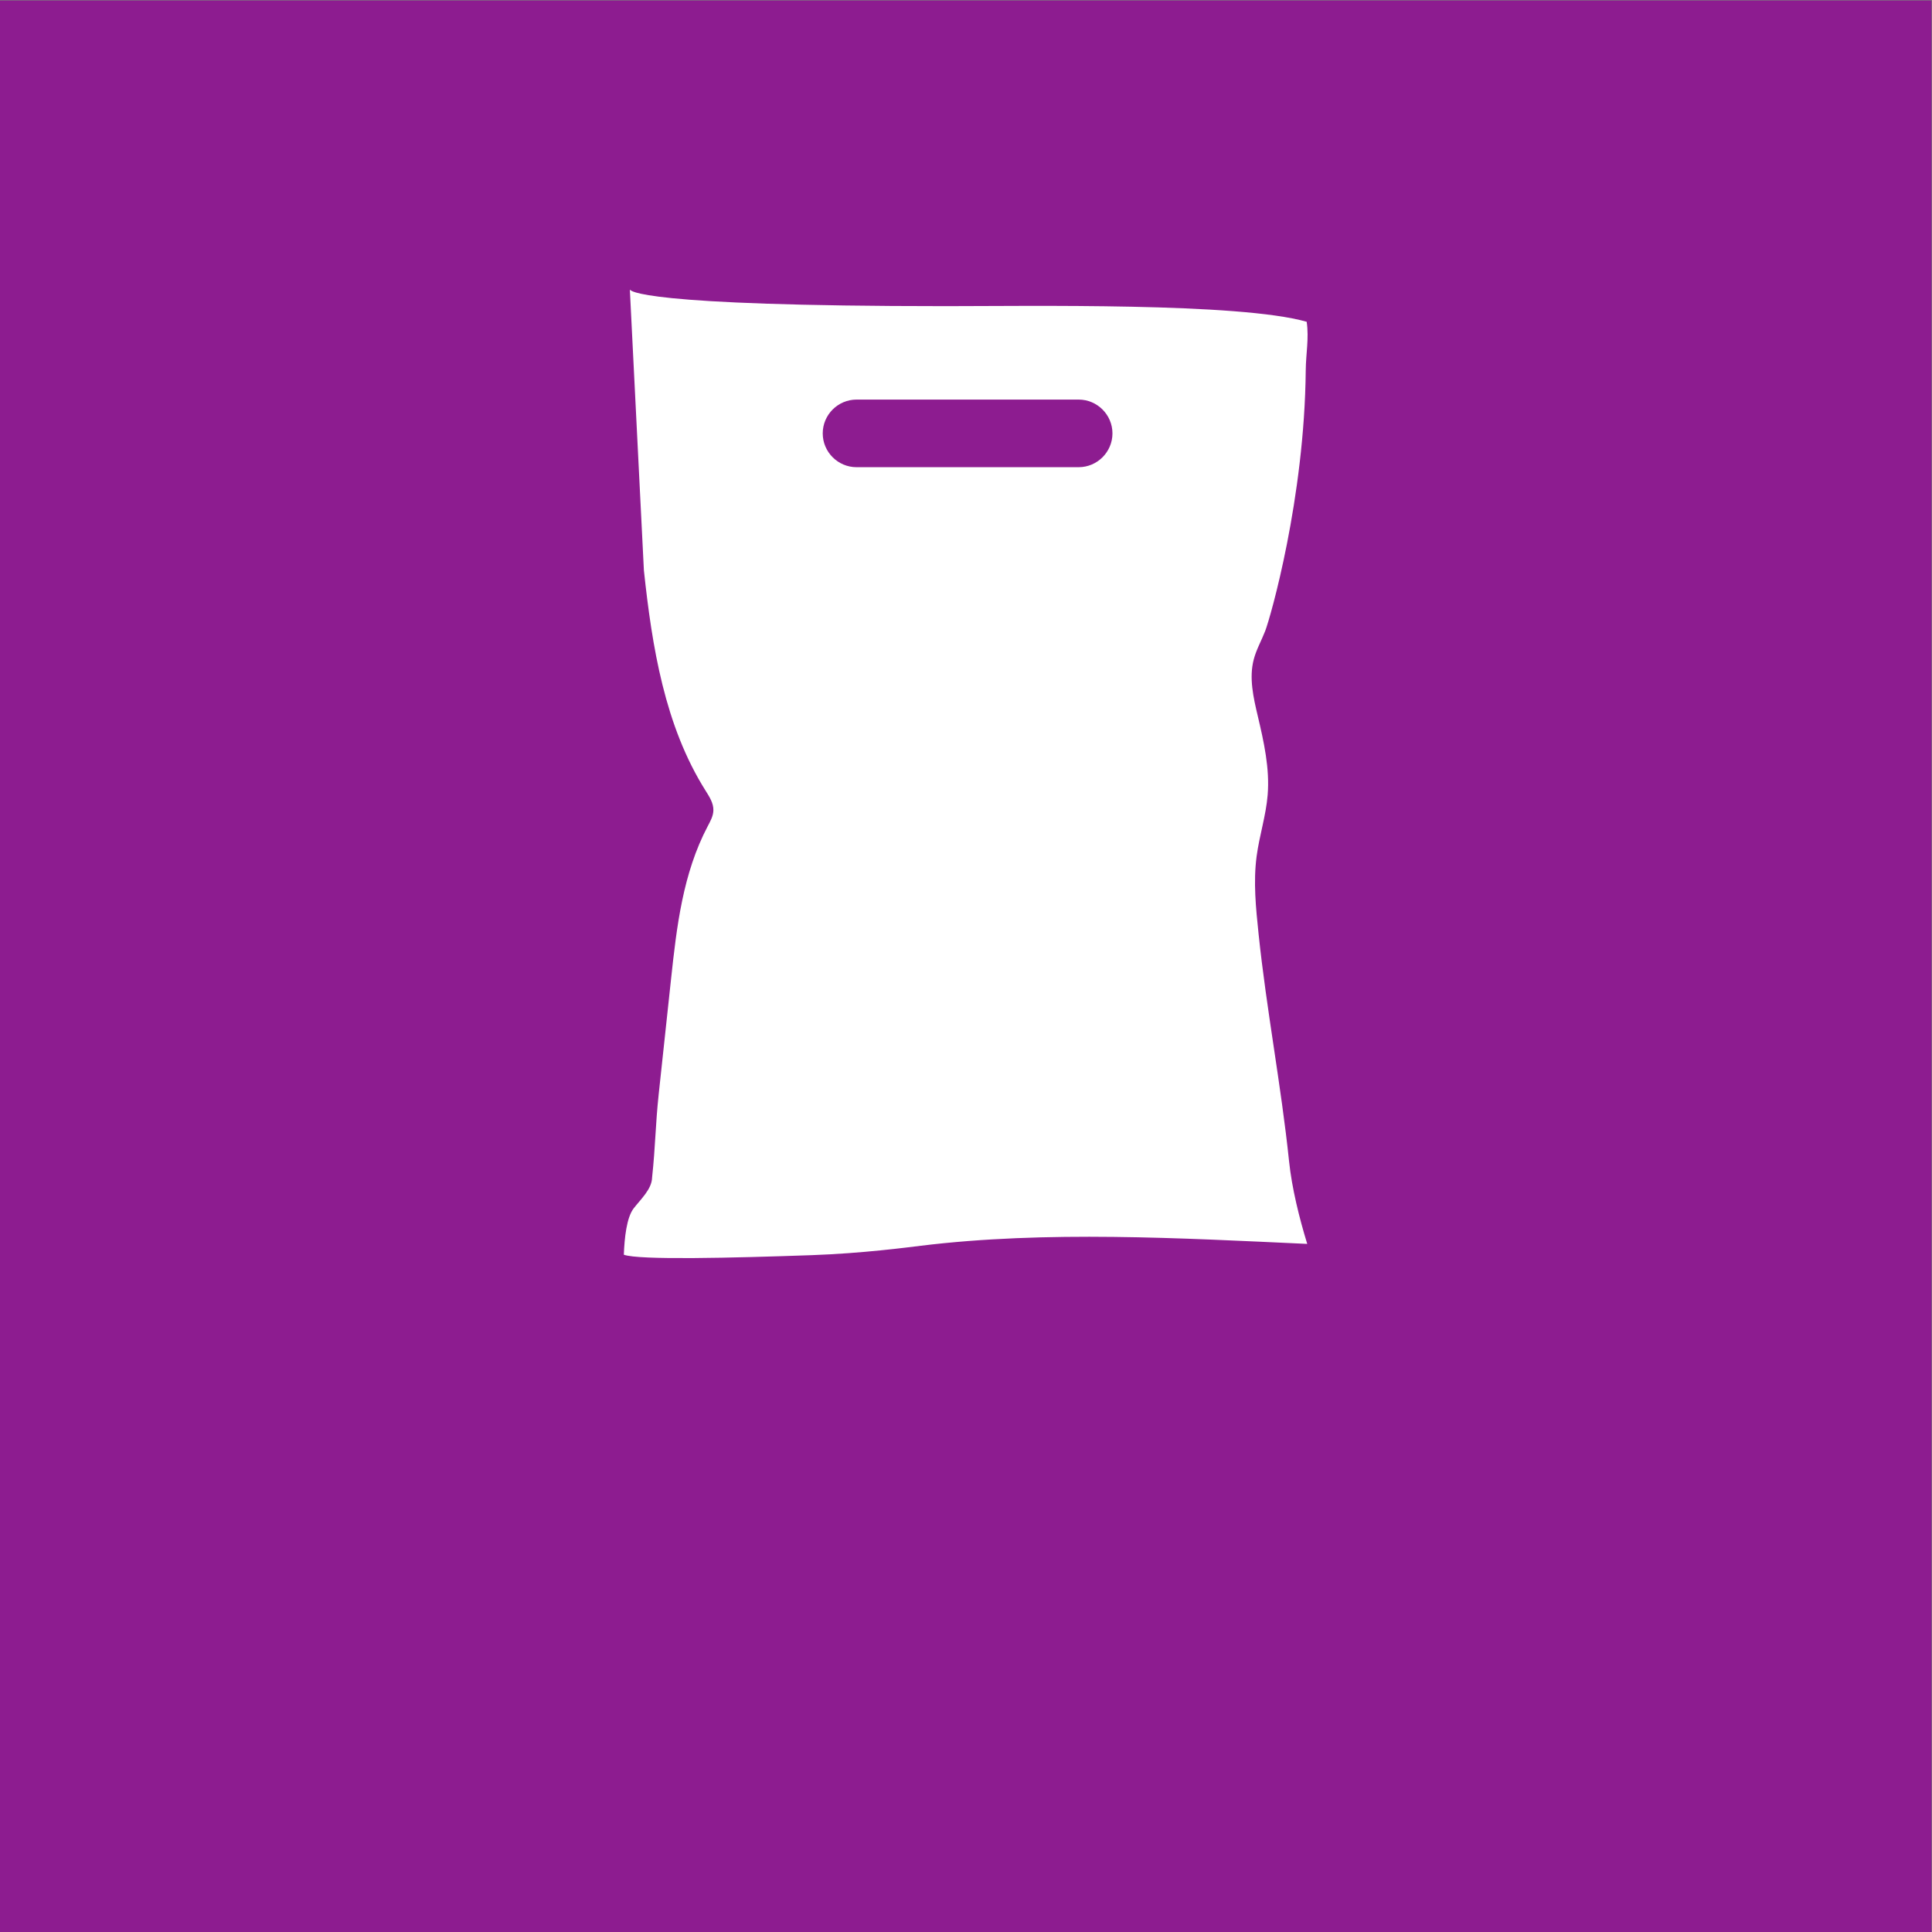 <?xml version="1.0" encoding="UTF-8" standalone="no"?>
<!-- Created with Inkscape (http://www.inkscape.org/) -->

<svg
   version="1.1"
   id="svg2"
   width="680.32"
   height="680.32"
   viewBox="0 0 680.32 680.32"
   sodipodi:docname="FARVET_BLOED_PLAST_rgb.icon.svg"
   inkscape:version="1.3.2 (091e20e, 2023-11-25, custom)"
   xmlns:inkscape="http://www.inkscape.org/namespaces/inkscape"
   xmlns:sodipodi="http://sodipodi.sourceforge.net/DTD/sodipodi-0.dtd"
   xmlns="http://www.w3.org/2000/svg"
   xmlns:svg="http://www.w3.org/2000/svg">
  <rect x="0" y="0" width="680.32" height="680.32" fill="#808080" stroke="none"/>
  <defs
     id="defs6" />
  <sodipodi:namedview
     id="namedview4"
     pagecolor="#ffffff"
     bordercolor="#000000"
     borderopacity="0.25"
     inkscape:showpageshadow="2"
     inkscape:pageopacity="0.0"
     inkscape:pagecheckerboard="0"
     inkscape:deskcolor="#d1d1d1"
     inkscape:zoom="1.6859713"
     inkscape:cx="340.16"
     inkscape:cy="340.16"
     inkscape:window-width="2560"
     inkscape:window-height="1361"
     inkscape:window-x="2551"
     inkscape:window-y="-9"
     inkscape:window-maximized="1"
     inkscape:current-layer="g8" />
  <g
     id="g8"
     inkscape:groupmode="layer"
     inkscape:label="ink_ext_XXXXXX"
     transform="matrix(1.333,0,0,-1.333,0,680.32)">
    <g
       id="g10"
       transform="scale(0.1)">
      <path
         d="M 5102.36,0 H 0 V 5102.36 H 5102.36 V 0"
         style="fill:#8d1c90;fill-opacity:1;fill-rule:nonzero;stroke:none"
         id="path12" />
      <path
         d="m 2938.72,3958.82 c 0,-49.11 -40.18,-89.29 -89.29,-89.29 h -586.77 c -49.11,0 -89.29,40.18 -89.29,89.29 v 0 c 0,49.12 40.18,89.3 89.29,89.3 h 586.77 c 49.1,0 89.29,-40.18 89.29,-89.3 z m 386.01,-1322.16 c -7.1,68.12 -14.18,137.05 -5.19,204.94 7.22,54.43 24.67,107.21 29.17,161.95 5.76,70.05 -9.89,139.91 -26.02,208.22 -11.63,49.23 -23.56,100.97 -10.75,149.89 6.84,26.13 20.4,49.81 30.17,74.94 14.12,36.33 103.99,350.38 107.2,688.67 0.42,44.44 8.91,84.44 2.49,128.39 -177.56,51.02 -737.96,41.29 -953.07,41.29 -813.91,0 -834.44,41.27 -834.9,44.09 L 1700.94,3597 c 21.65,-202.49 55.14,-410.8 162.8,-581.75 10.15,-16.12 21.36,-33.29 20.78,-52.49 -0.45,-15.06 -8.15,-28.71 -15.12,-41.96 -65.46,-124.46 -81.73,-263.73 -96.83,-404.4 -10.82,-100.86 -21.64,-201.72 -32.46,-302.58 -8.87,-82.76 -8.64,-138.05 -17.52,-220.82 -0.73,-30.76 -30.1,-57.34 -48.69,-81.43 -18.6,-24.09 -24.35,-78.3 -25.95,-122.41 38.39,-14.63 286.59,-8.58 496.6,-1.18 133.84,4.72 254.3,20.76 287.58,24.82 332.44,40.61 686.67,20.1 1021.12,4.94 -21.04,68.57 -40.56,147 -48.02,218.52 -20.83,200.12 -59.67,400.26 -80.5,600.4"
         style="fill:#ffffff;fill-opacity:1;fill-rule:nonzero;stroke:none"
         id="path44" />
    </g>
  </g>
</svg>
